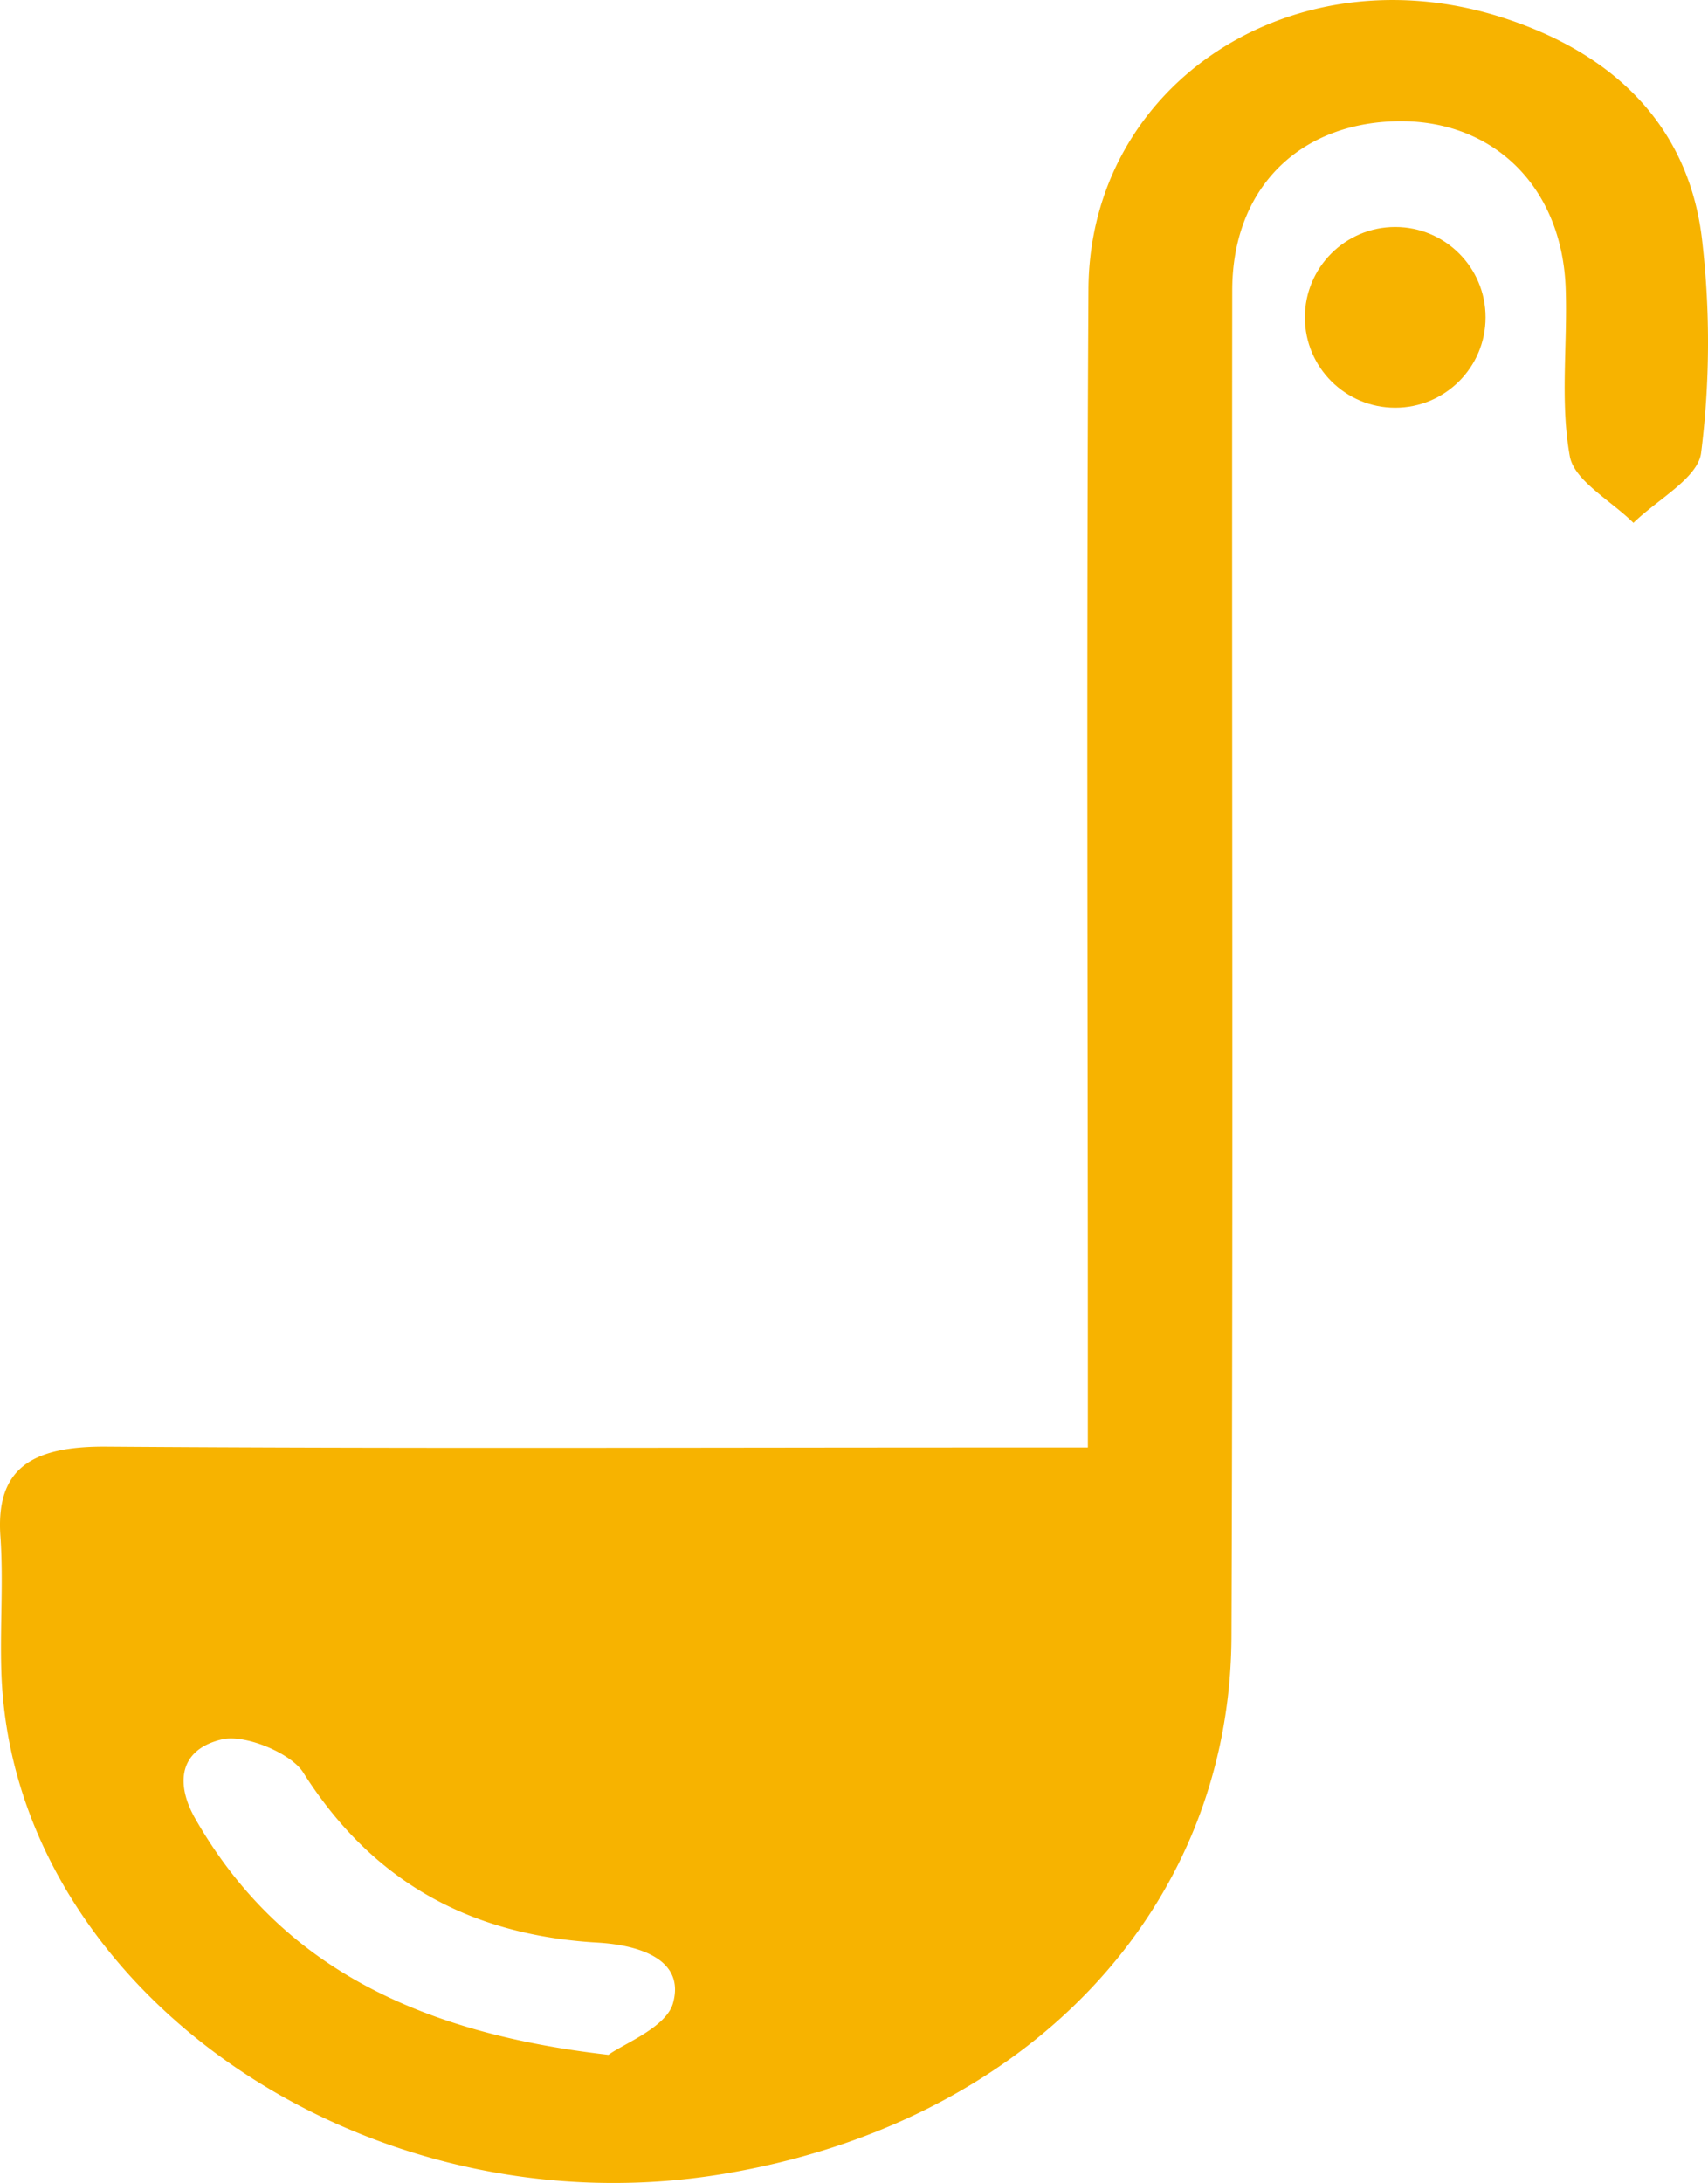 <svg xmlns="http://www.w3.org/2000/svg" viewBox="0 0 355.99 454.82"><defs><style>.cls-1{fill:#f7b300;}</style></defs><g id="Capa_2" data-name="Capa 2"><g id="Capa_1-2" data-name="Capa 1"><path class="cls-1" d="M226.74,301.57V283.73c0-74.49-.31-149,.12-223.48.25-42.89,42.71-70.56,86.27-56.6,24.93,8,39.3,24.17,41.7,47a184.86,184.86,0,0,1-.28,43.73c-.71,5.25-9.17,9.73-14.1,14.56-4.63-4.6-12.34-8.78-13.26-13.88-2.06-11.42-.44-23.3-.86-35-.77-21.49-15.54-35.56-36-34.78-20.16.77-33.48,14.48-33.5,35.19-.1,93.48.2,187-.16,280.44-.21,57-42.74,101.5-105.86,112C75.57,465.45,2.09,414.2.27,347.89,0,338.64.73,329.36.09,320.14c-1-14,6.27-18.87,22.07-18.75,61.29.44,122.59.18,183.89.18ZM126.82,428.11c3-2.23,12-5.68,13.44-10.73,2.51-8.86-6.37-12.11-15.79-12.66-28.29-1.65-47.79-14.13-61.3-35.47-2.53-4-12.15-8-16.91-6.86-8.86,2.08-9.83,9.1-5.51,16.61C57.41,408,84.76,423.32,126.82,428.11Z"/><circle class="cls-1" cx="290.8" cy="66.12" r="18.83"/></g></g></svg>